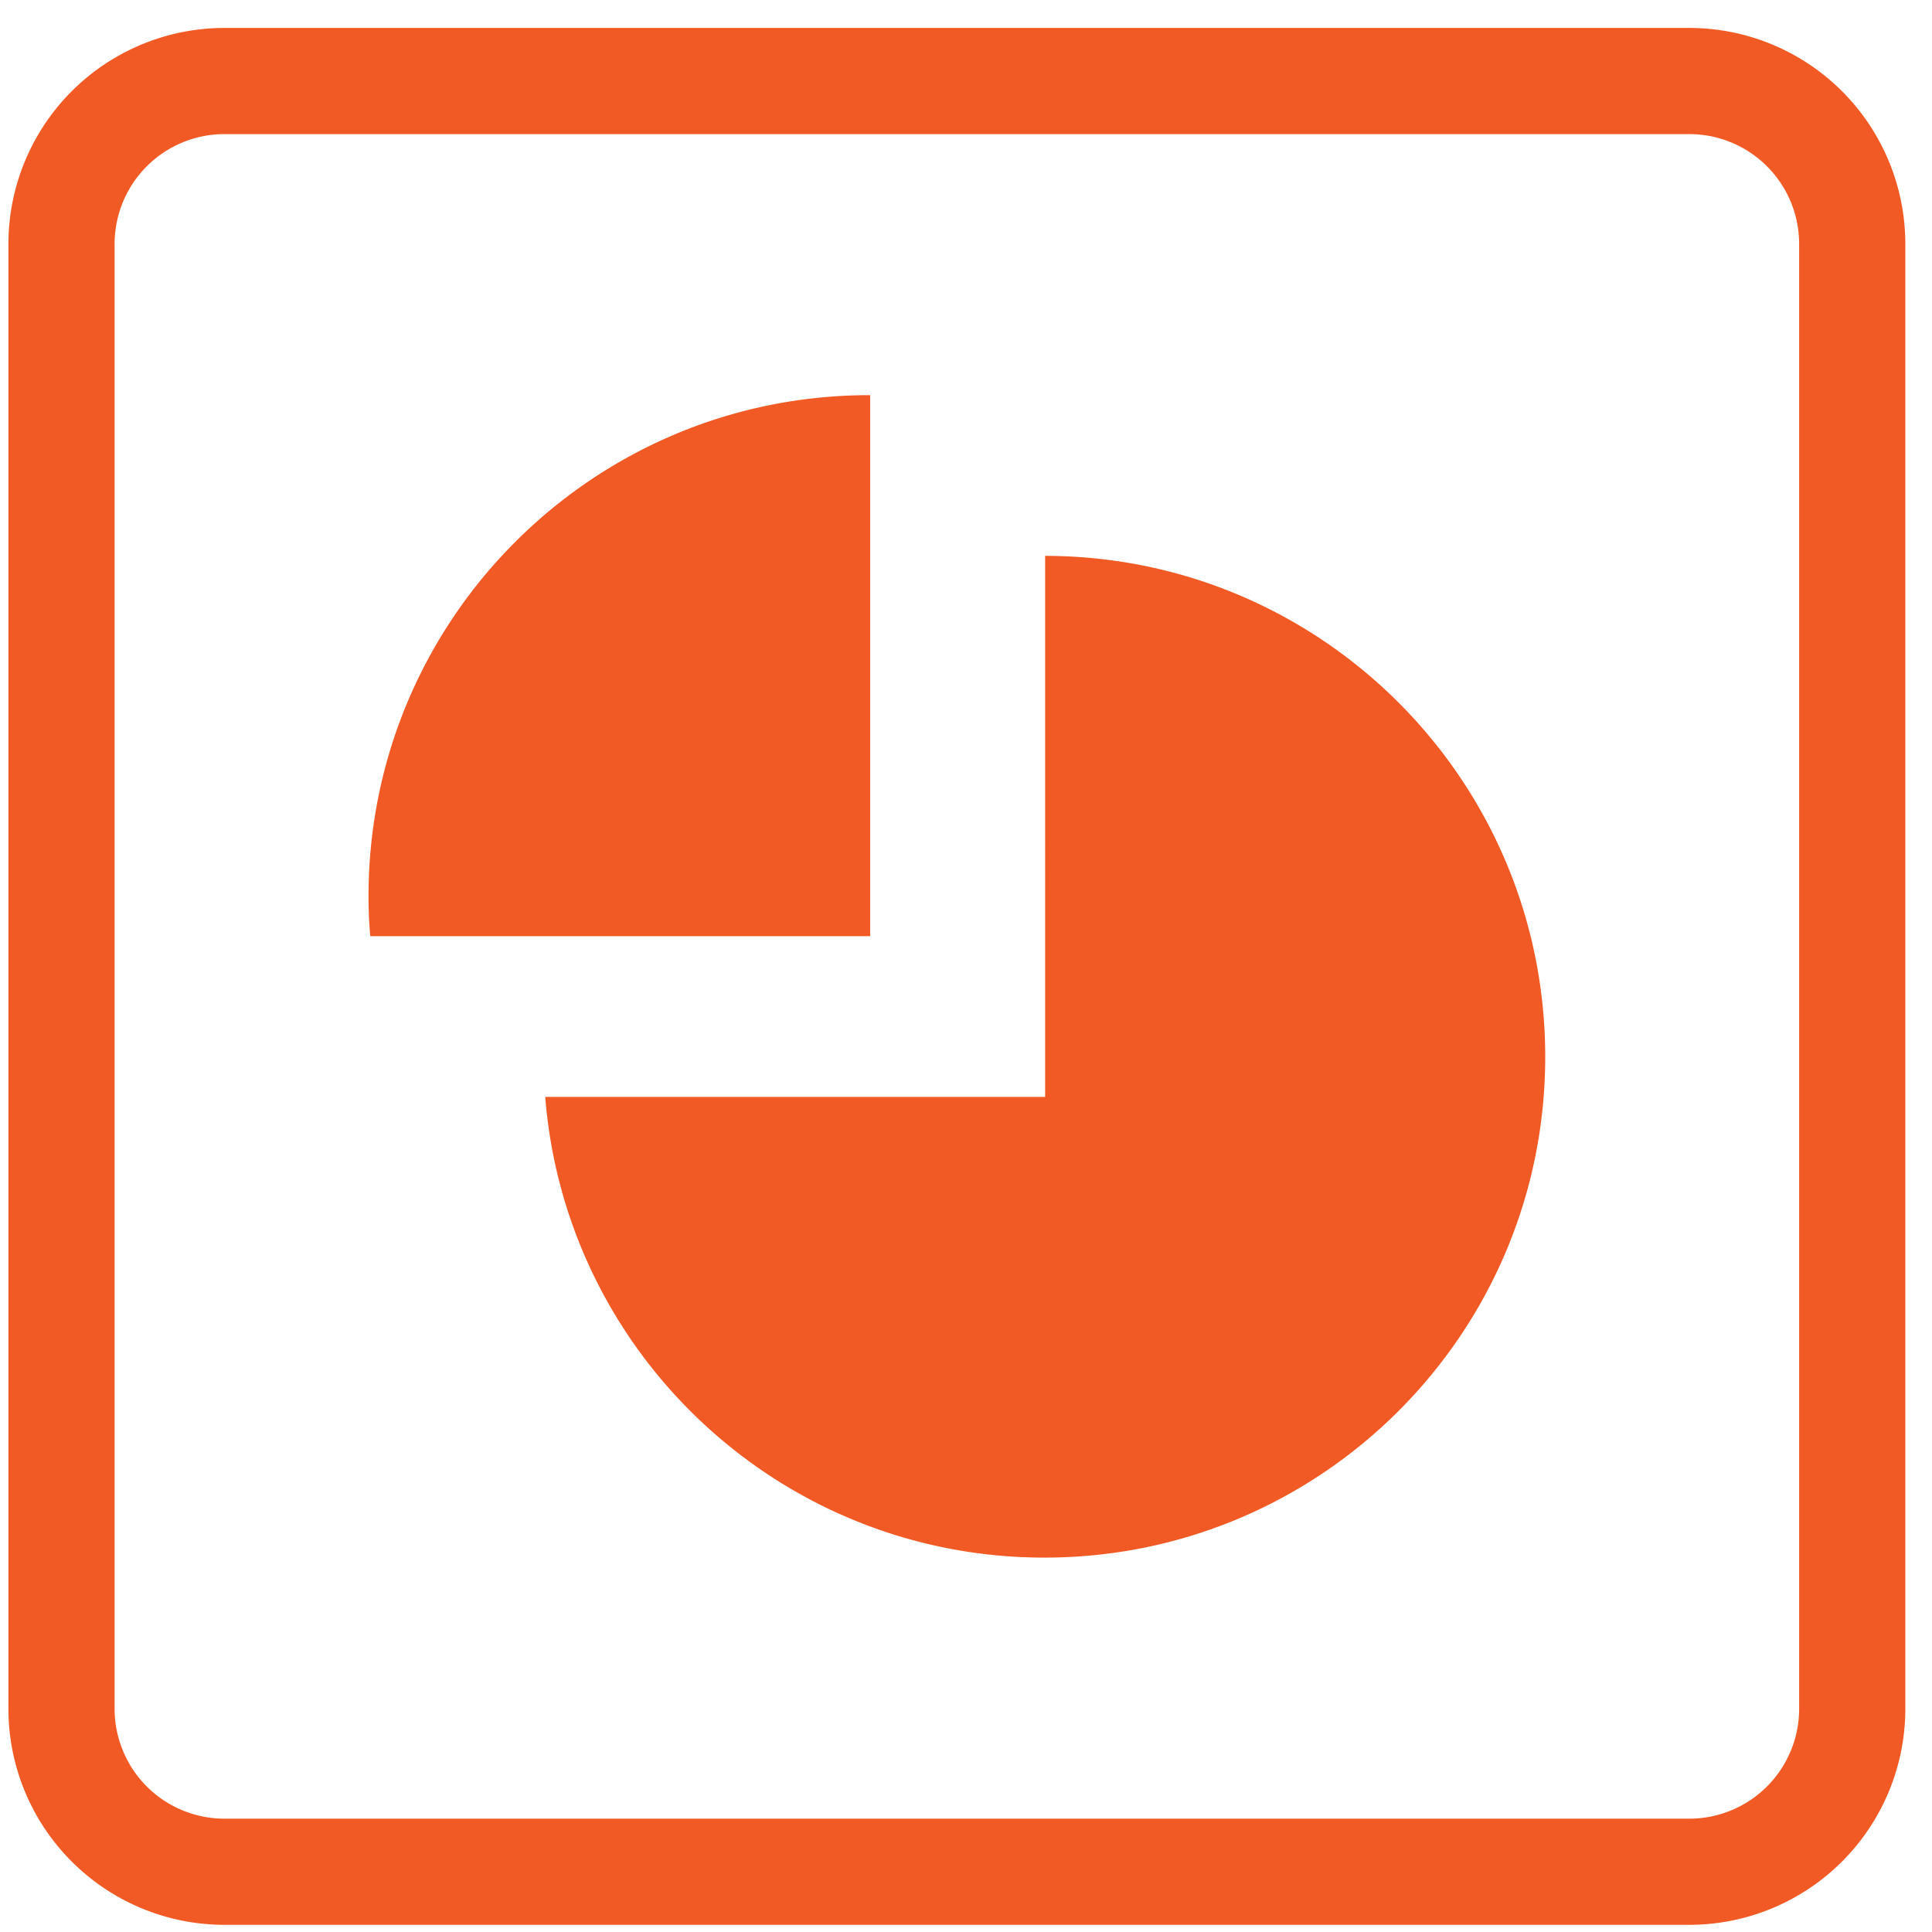<svg xmlns="http://www.w3.org/2000/svg" width="56" height="56">
    <path fill="#F15A24" fill-rule="evenodd" d="M48.969 55.792H6.502a6.264 6.264 0 0 1-6.258-6.257V7.067A6.264 6.264 0 0 1 6.502.81h42.467a6.264 6.264 0 0 1 6.258 6.257v42.468a6.264 6.264 0 0 1-6.258 6.257zm3.18-48.725a3.184 3.184 0 0 0-3.18-3.18H6.502a3.184 3.184 0 0 0-3.18 3.18v42.468a3.184 3.184 0 0 0 3.18 3.18h42.467a3.184 3.184 0 0 0 3.18-3.18V7.067zM30.274 45.148c-7.628 0-13.881-5.878-14.47-13.354h14.49V16.112c8.008.01 14.495 6.507 14.495 14.521 0 8.018-6.497 14.515-14.515 14.515zM10.682 25.974c0-8.018 6.502-14.52 14.52-14.52h.02v15.682H10.733a12.394 12.394 0 0 1-.051-1.162z"/>
</svg>
